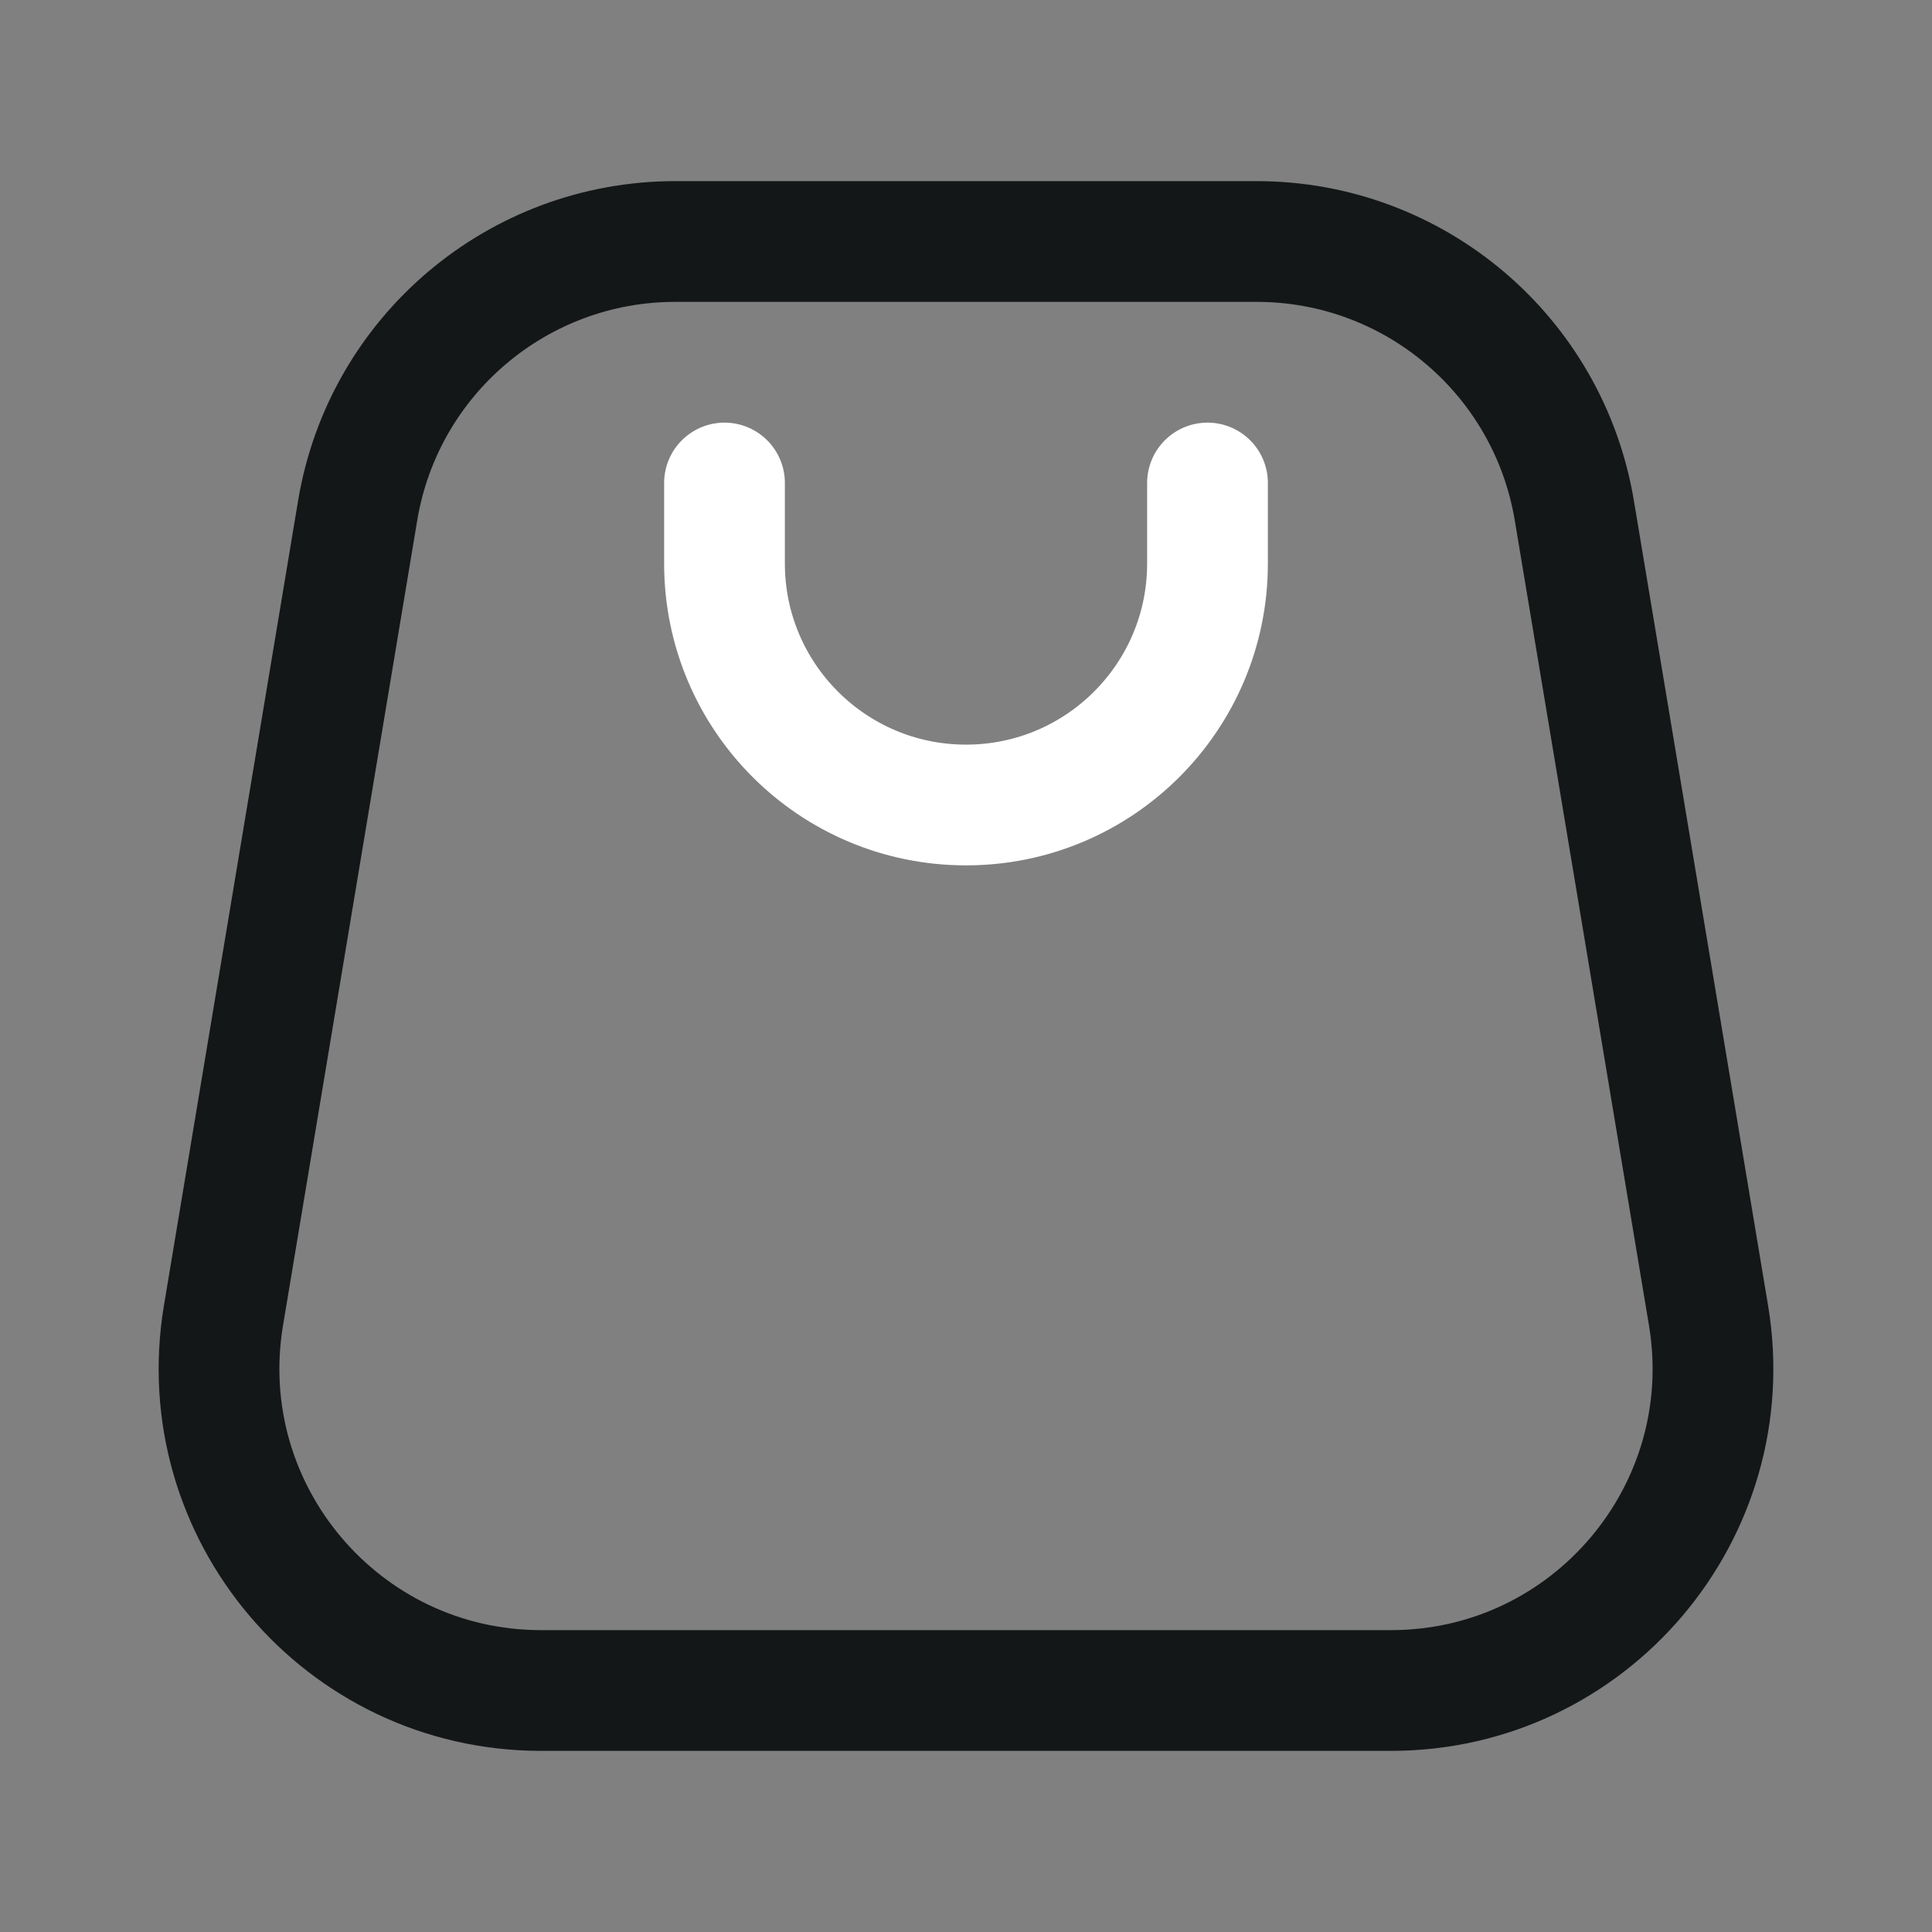 <svg width="24" height="24" viewBox="0 0 24 24" fill="none" xmlns="http://www.w3.org/2000/svg">
<rect x="0" y="0" width="24" height="24" fill="#808080" stroke="none"/>
<path d="M9 6L9 7C9 8.657 10.343 10 12 10C13.657 10 15 8.657 15 7V6" stroke="#FFFFFF" stroke-width="1.5" stroke-linecap="round" stroke-linejoin="round"/>
<path d="M15.611 3H8.388C6.433 3 4.764 4.414 4.443 6.342L2.776 16.342C2.37 18.78 4.25 21 6.722 21H17.278C19.75 21 21.63 18.78 21.224 16.342L19.557 6.342C19.235 4.414 17.567 3 15.611 3Z" stroke="#141718" stroke-width="1.5" stroke-linejoin="round"/>
</svg>
